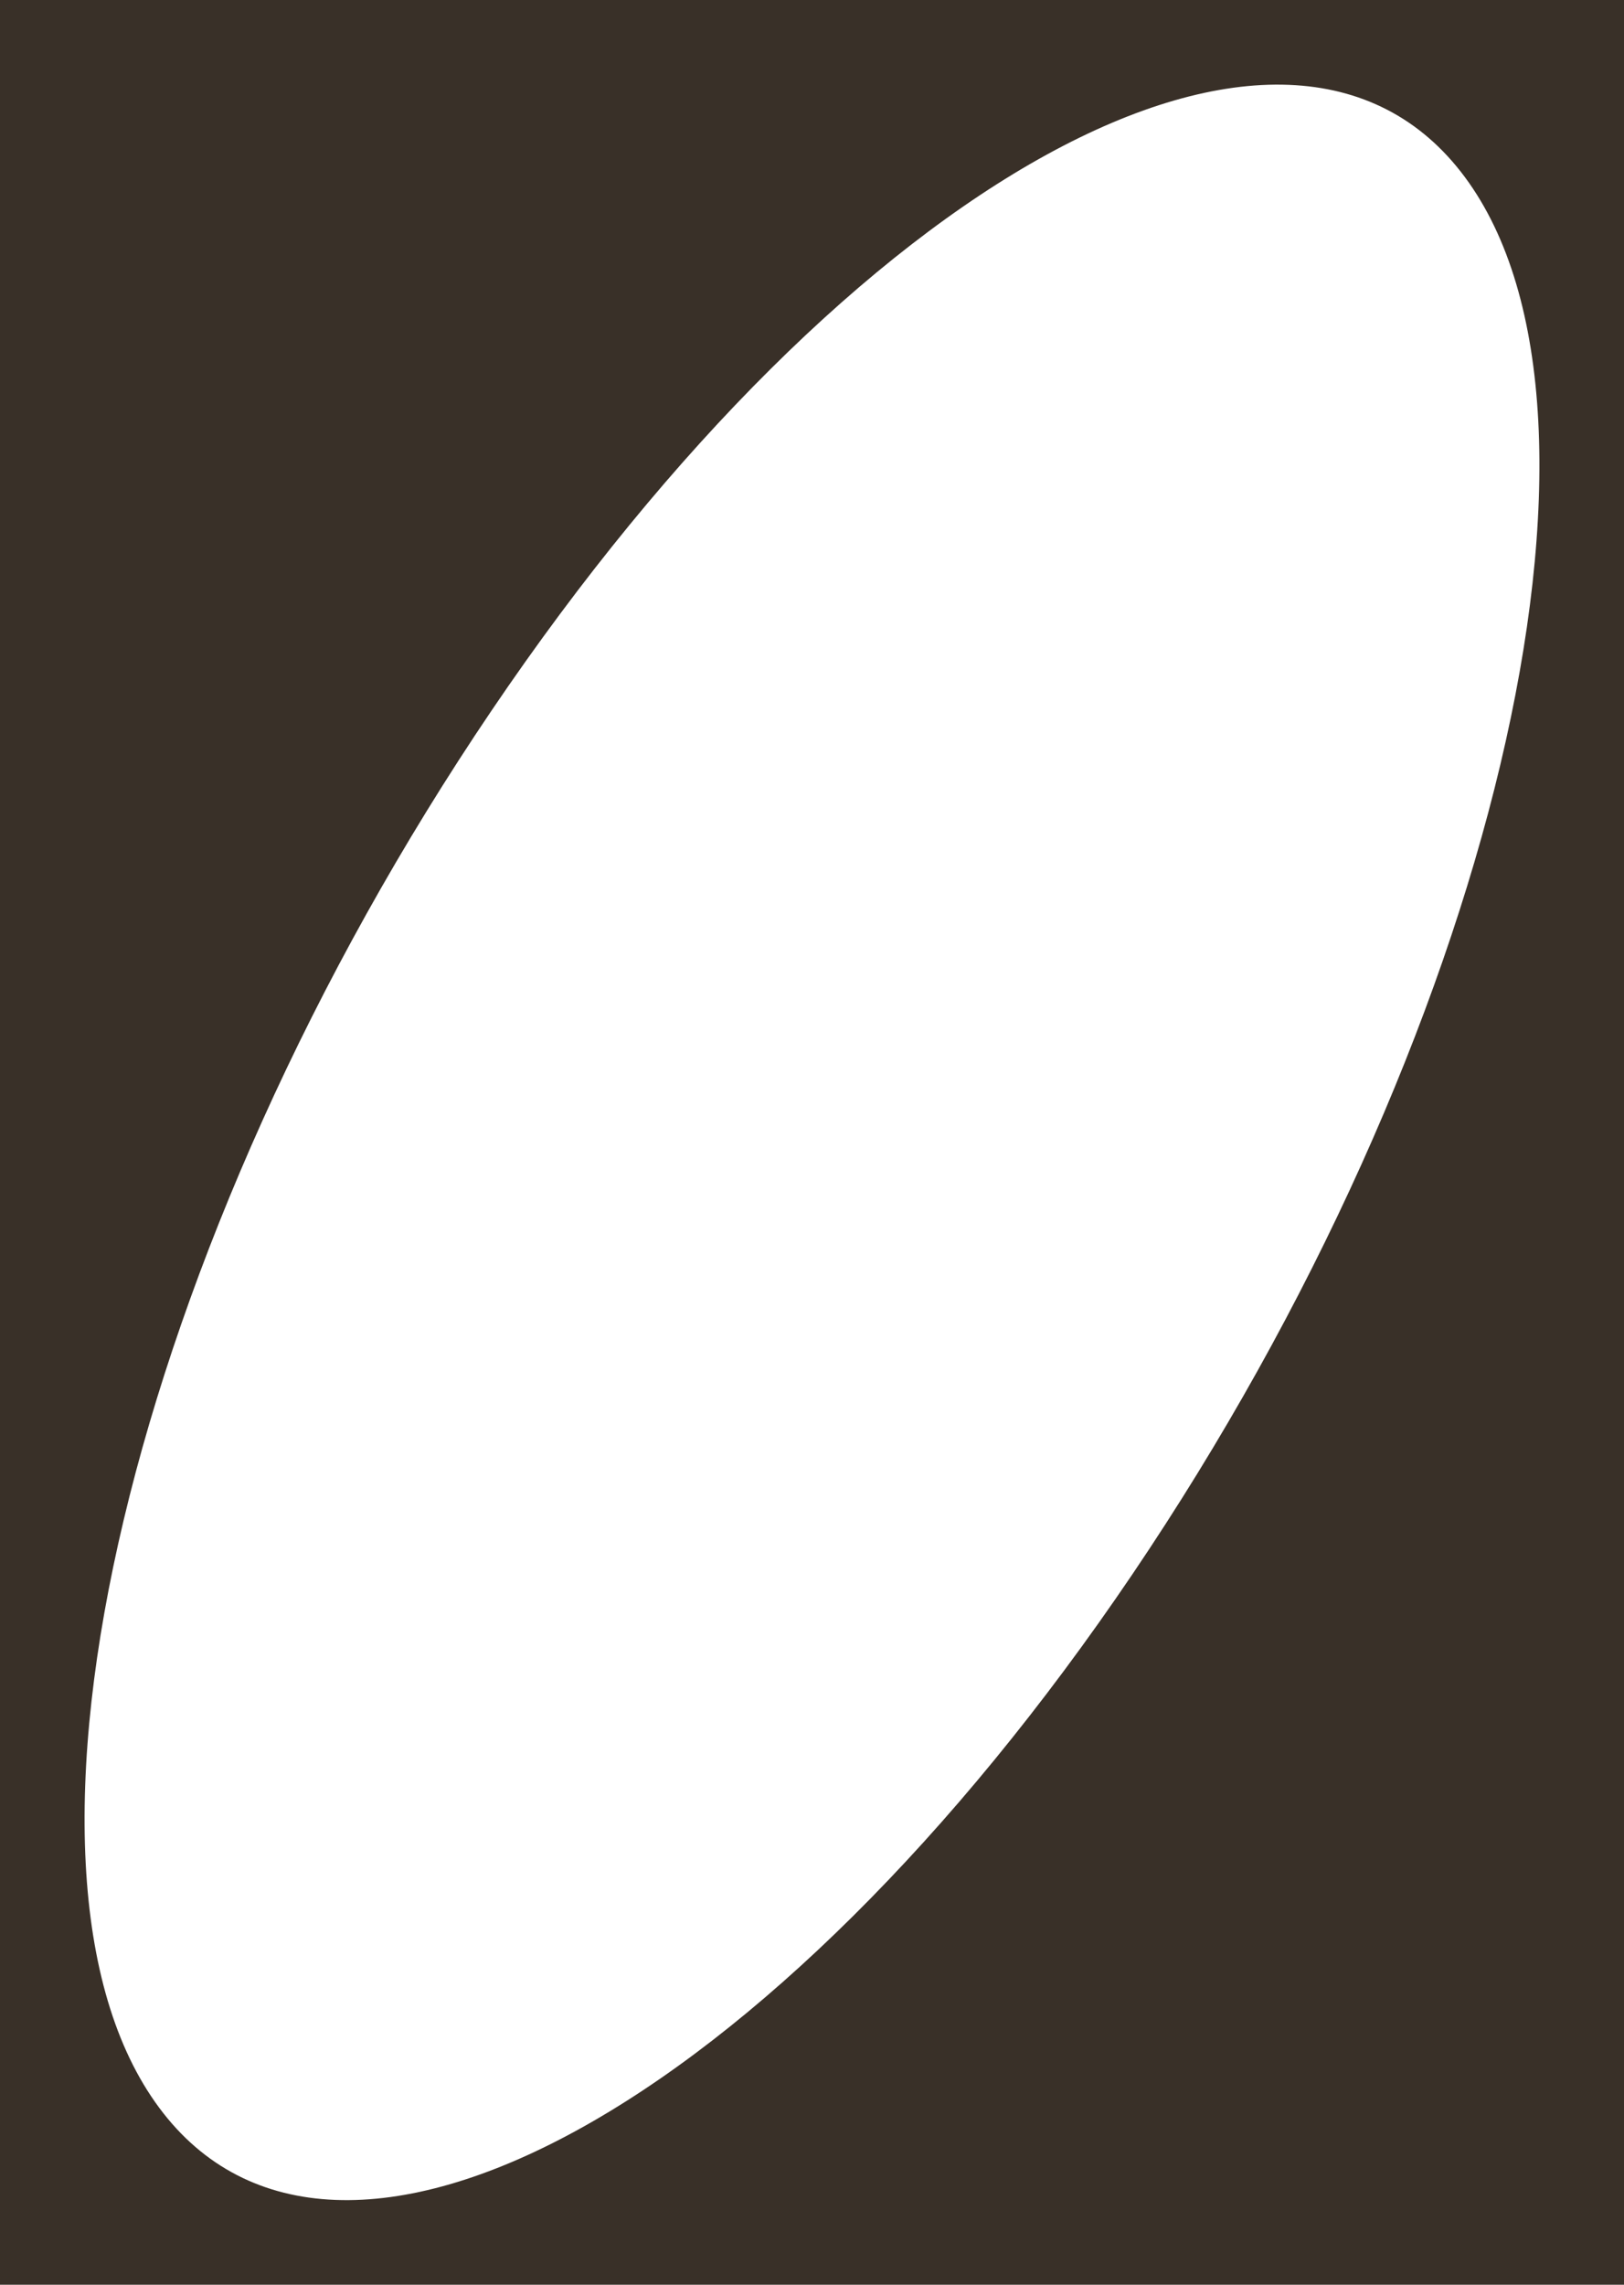 <svg width="768" height="1080" viewBox="0 0 768 1080" fill="none" xmlns="http://www.w3.org/2000/svg">
<path d="M768 1080H0V0H768V1080ZM692.726 83.684C609.019 -29.03 402.941 83.897 232.437 335.914C61.932 587.931 -8.432 883.603 75.274 996.316C158.981 1109.03 365.059 996.103 535.563 744.086C706.068 492.069 776.432 196.397 692.726 83.684Z" fill="#393028"/>
</svg>
